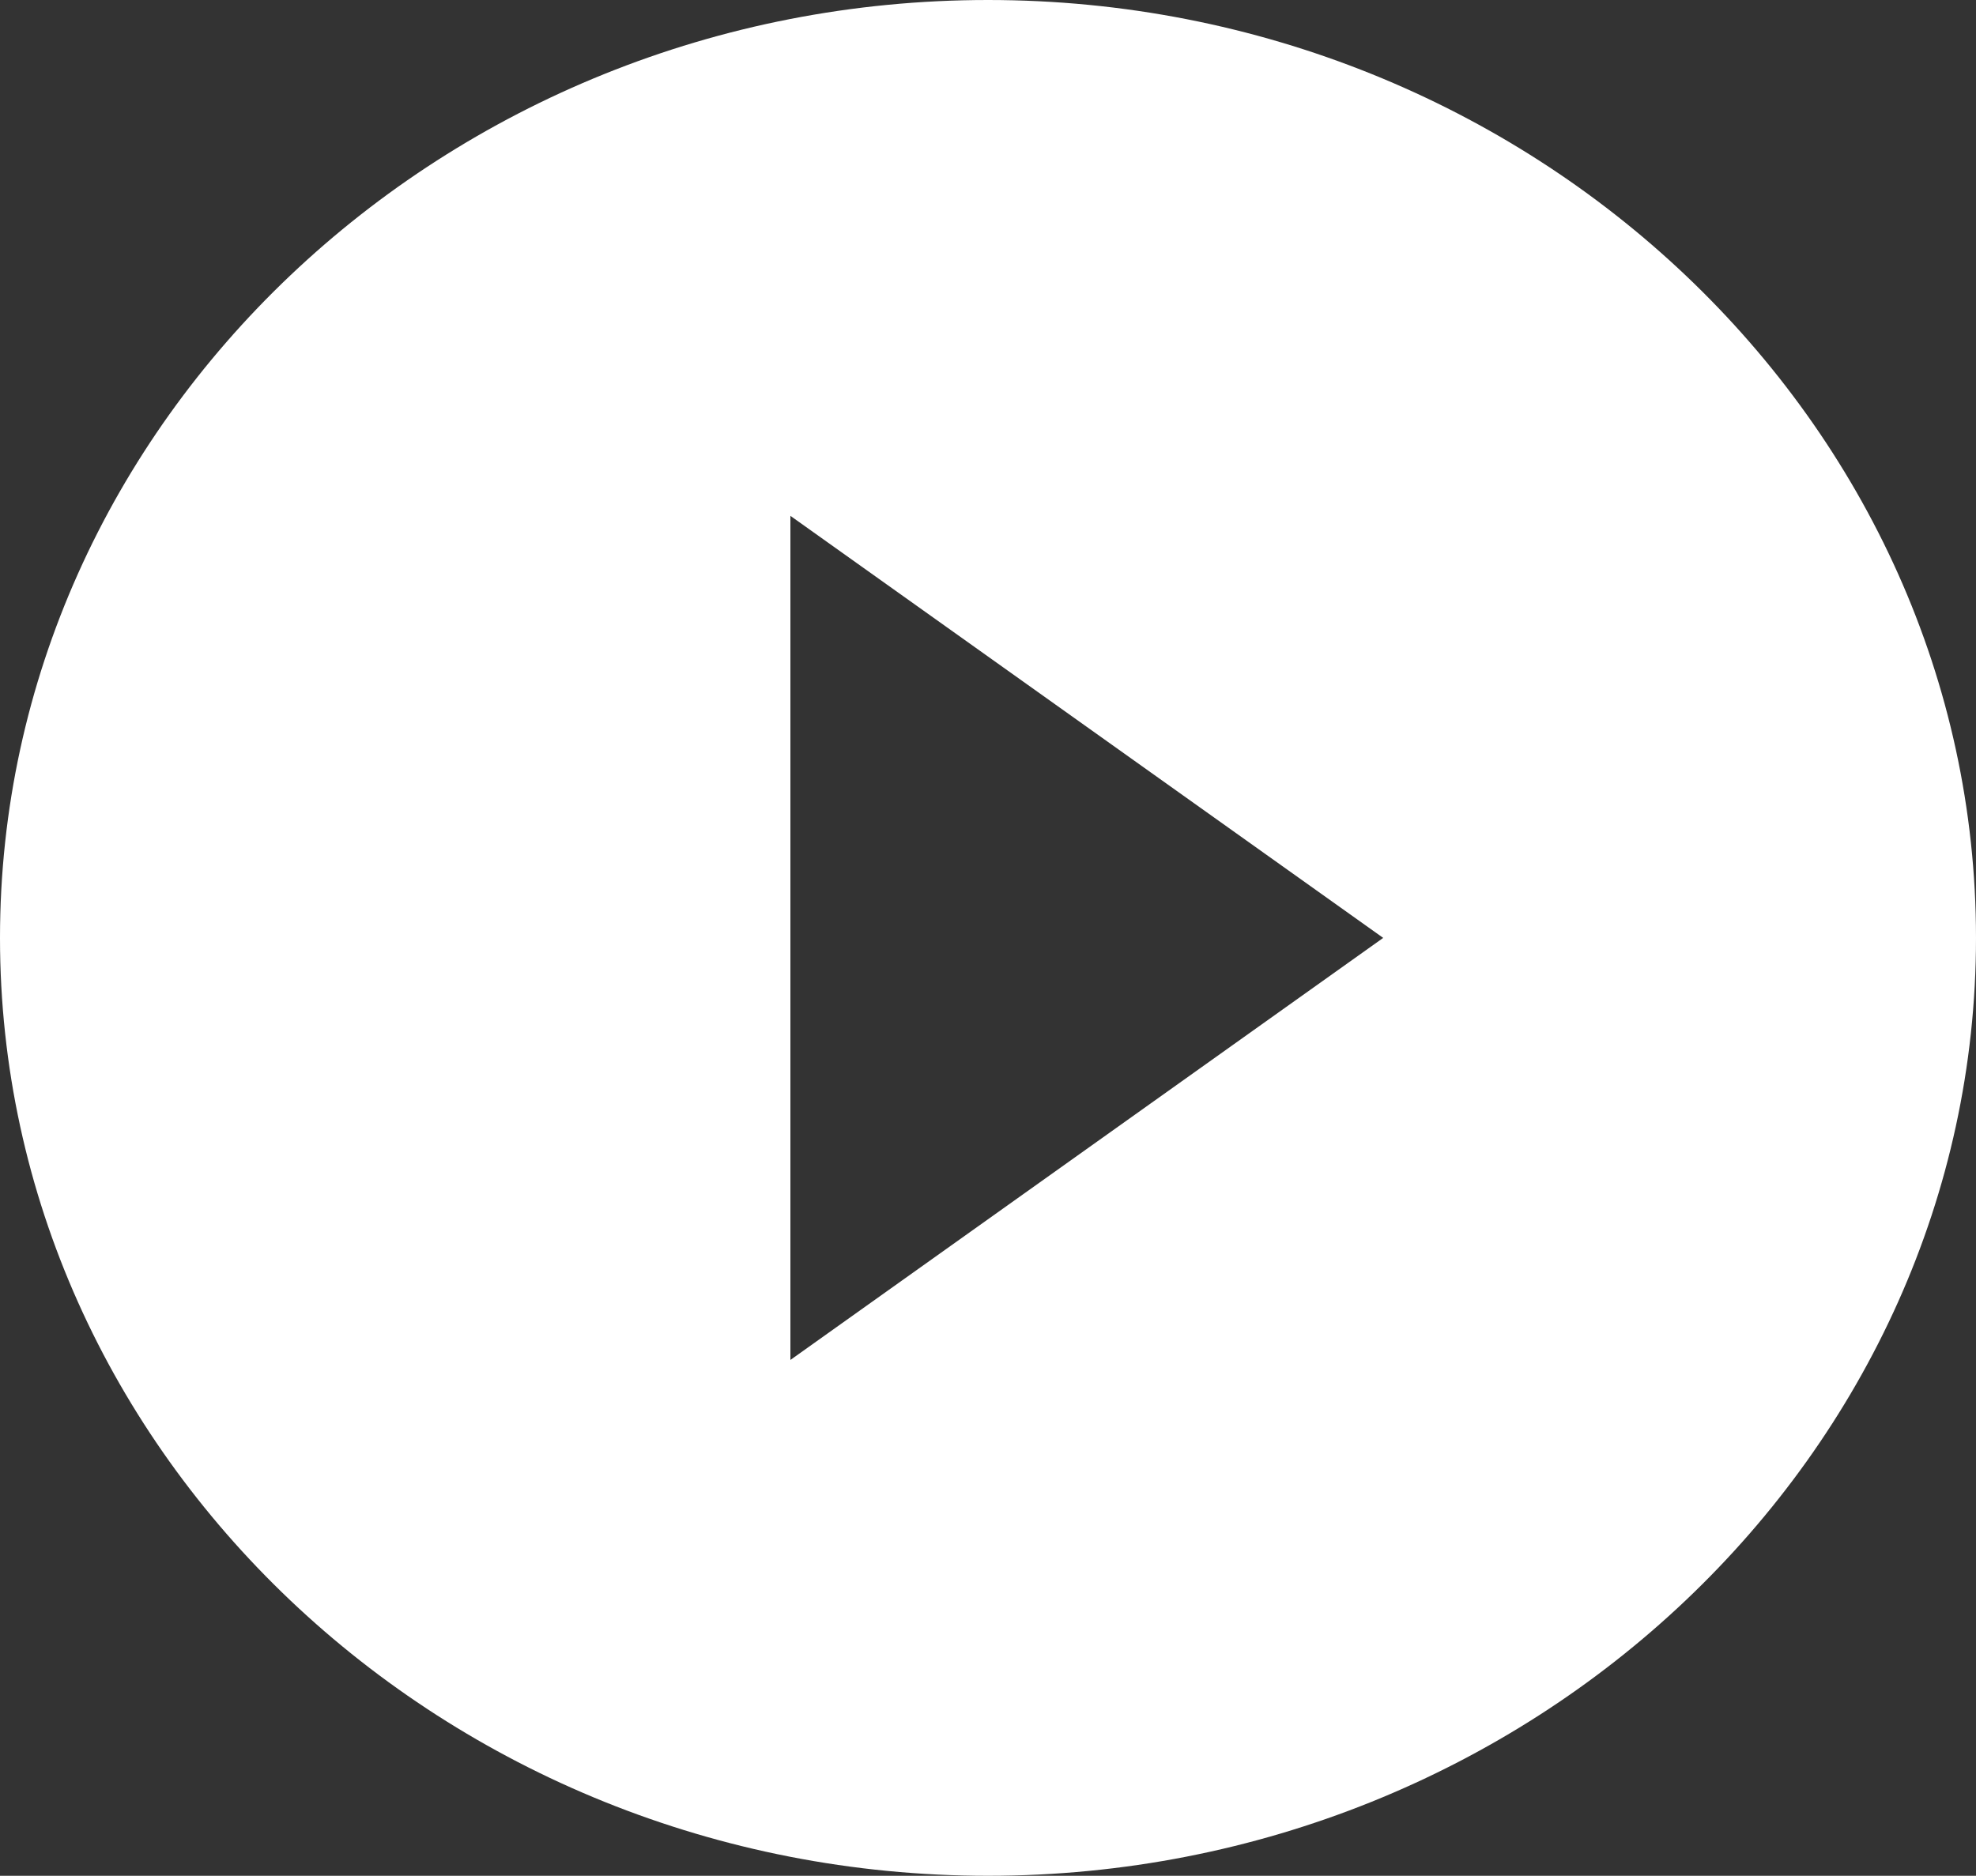<svg width="99" height="94" viewBox="0 0 99 94" fill="none" xmlns="http://www.w3.org/2000/svg">
<rect x="0" y="0" width="99" height="94" fill="#333333" stroke="none"/>
<path fill-rule="evenodd" clip-rule="evenodd" d="M49.5 0C22.275 0 0 21.15 0 47C0 72.85 22.275 94 49.5 94C76.725 94 99 72.85 99 47C99 21.15 76.725 0 49.5 0ZM39.6 68.15V25.85L69.3 47L39.6 68.15Z" fill="white"/>
</svg>
